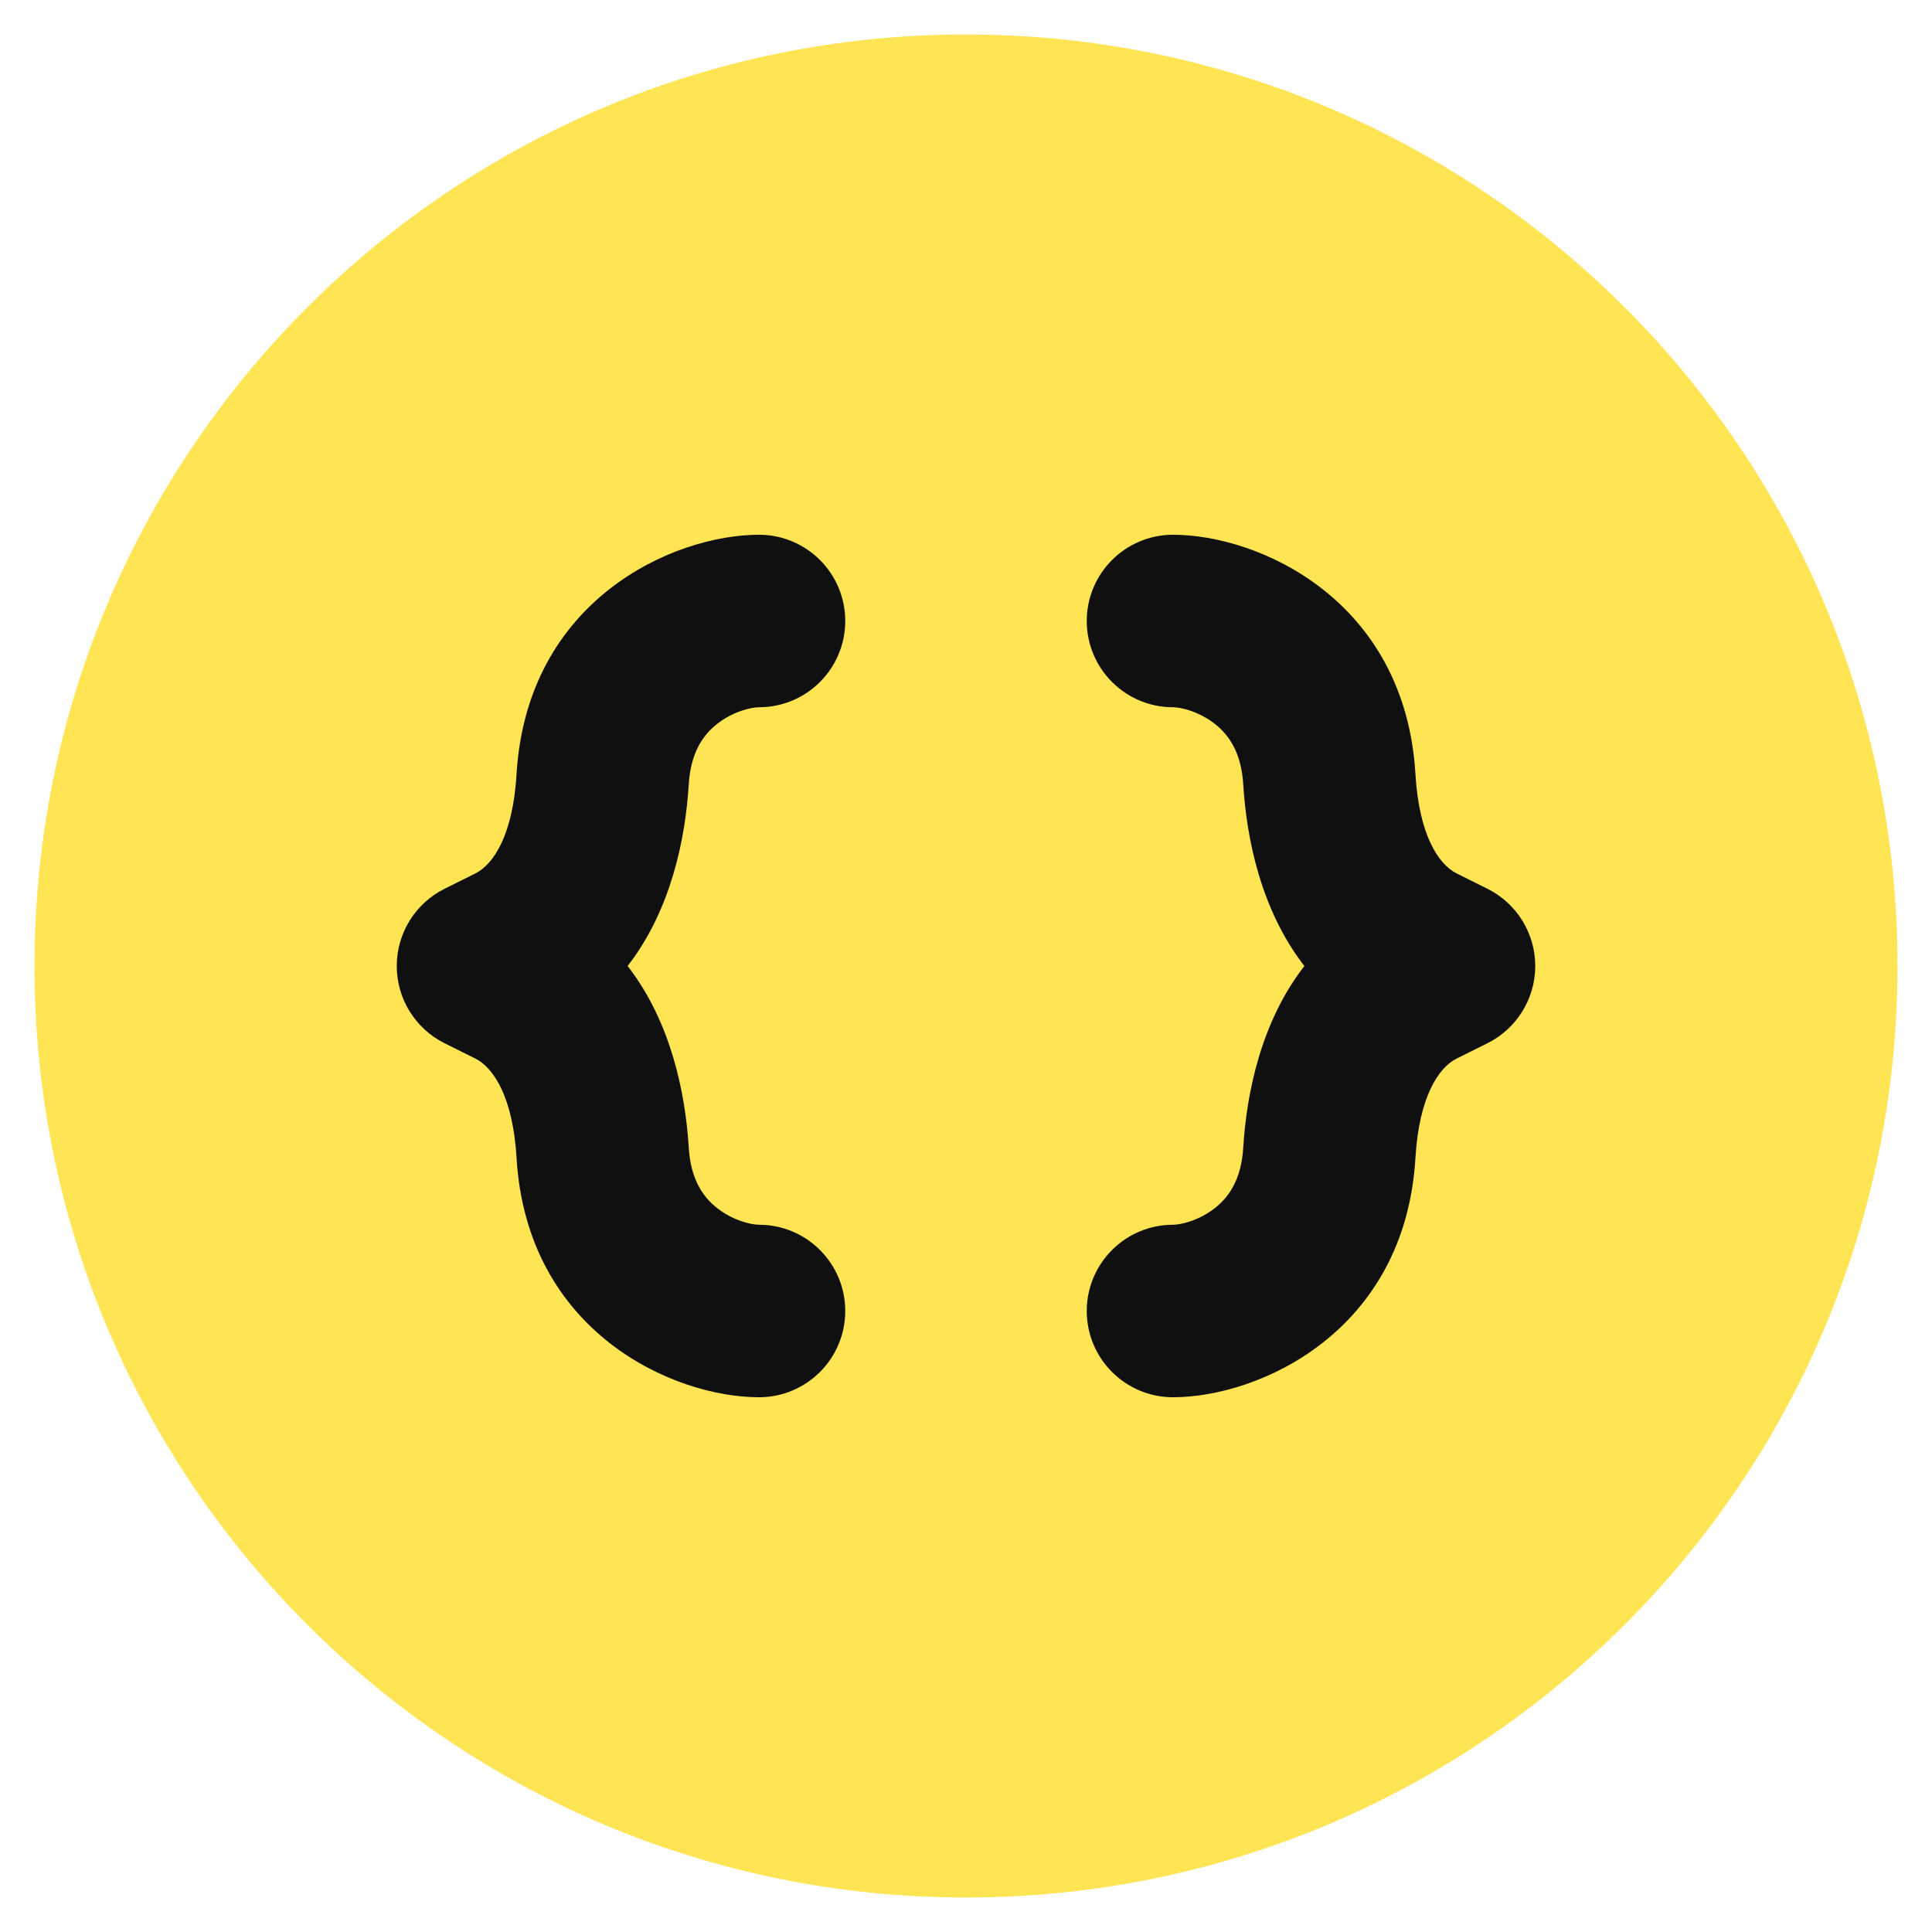 <svg width="14" height="14" viewBox="0 0 14 14" fill="none" xmlns="http://www.w3.org/2000/svg">
<g clip-path="url(#clip0_1222_11675)">
<path fill-rule="evenodd" clip-rule="evenodd" d="M7 0.25C3.272 0.25 0.25 3.272 0.25 7C0.25 10.728 3.272 13.75 7 13.75C10.728 13.75 13.75 10.728 13.75 7C13.75 3.272 10.728 0.25 7 0.25Z" fill="#FFE453"/>
<path fill-rule="evenodd" clip-rule="evenodd" d="M5.5 3.875C4.88 3.875 3.818 4.345 3.743 5.611C3.717 6.049 3.577 6.263 3.445 6.329L3.22 6.441C3.009 6.547 2.875 6.763 2.875 7C2.875 7.237 3.009 7.453 3.22 7.559L3.445 7.671C3.577 7.737 3.717 7.951 3.743 8.389C3.818 9.655 4.88 10.125 5.5 10.125C5.845 10.125 6.125 9.845 6.125 9.5C6.125 9.155 5.845 8.875 5.5 8.875C5.444 8.875 5.311 8.845 5.195 8.753C5.099 8.677 5.005 8.552 4.991 8.315C4.967 7.928 4.865 7.408 4.548 7C4.865 6.592 4.967 6.072 4.991 5.685C5.005 5.448 5.099 5.323 5.195 5.247C5.311 5.155 5.444 5.125 5.5 5.125C5.845 5.125 6.125 4.845 6.125 4.5C6.125 4.155 5.845 3.875 5.5 3.875ZM8.5 3.875C9.12 3.875 10.182 4.345 10.257 5.611C10.283 6.049 10.423 6.263 10.555 6.329L10.78 6.441C10.991 6.547 11.125 6.763 11.125 7C11.125 7.237 10.991 7.453 10.78 7.559L10.555 7.671C10.423 7.737 10.283 7.951 10.257 8.389C10.182 9.655 9.12 10.125 8.5 10.125C8.155 10.125 7.875 9.845 7.875 9.5C7.875 9.155 8.155 8.875 8.5 8.875C8.556 8.875 8.689 8.845 8.805 8.753C8.901 8.677 8.995 8.552 9.009 8.315C9.033 7.928 9.135 7.408 9.452 7C9.135 6.592 9.033 6.072 9.009 5.685C8.995 5.448 8.901 5.323 8.805 5.247C8.689 5.155 8.556 5.125 8.5 5.125C8.155 5.125 7.875 4.845 7.875 4.5C7.875 4.155 8.155 3.875 8.5 3.875Z" fill="#101010"/>
</g>
<defs>
<clipPath id="clip0_1222_11675">
<rect width="14" height="14" fill="white"/>
</clipPath>
</defs>
</svg>
